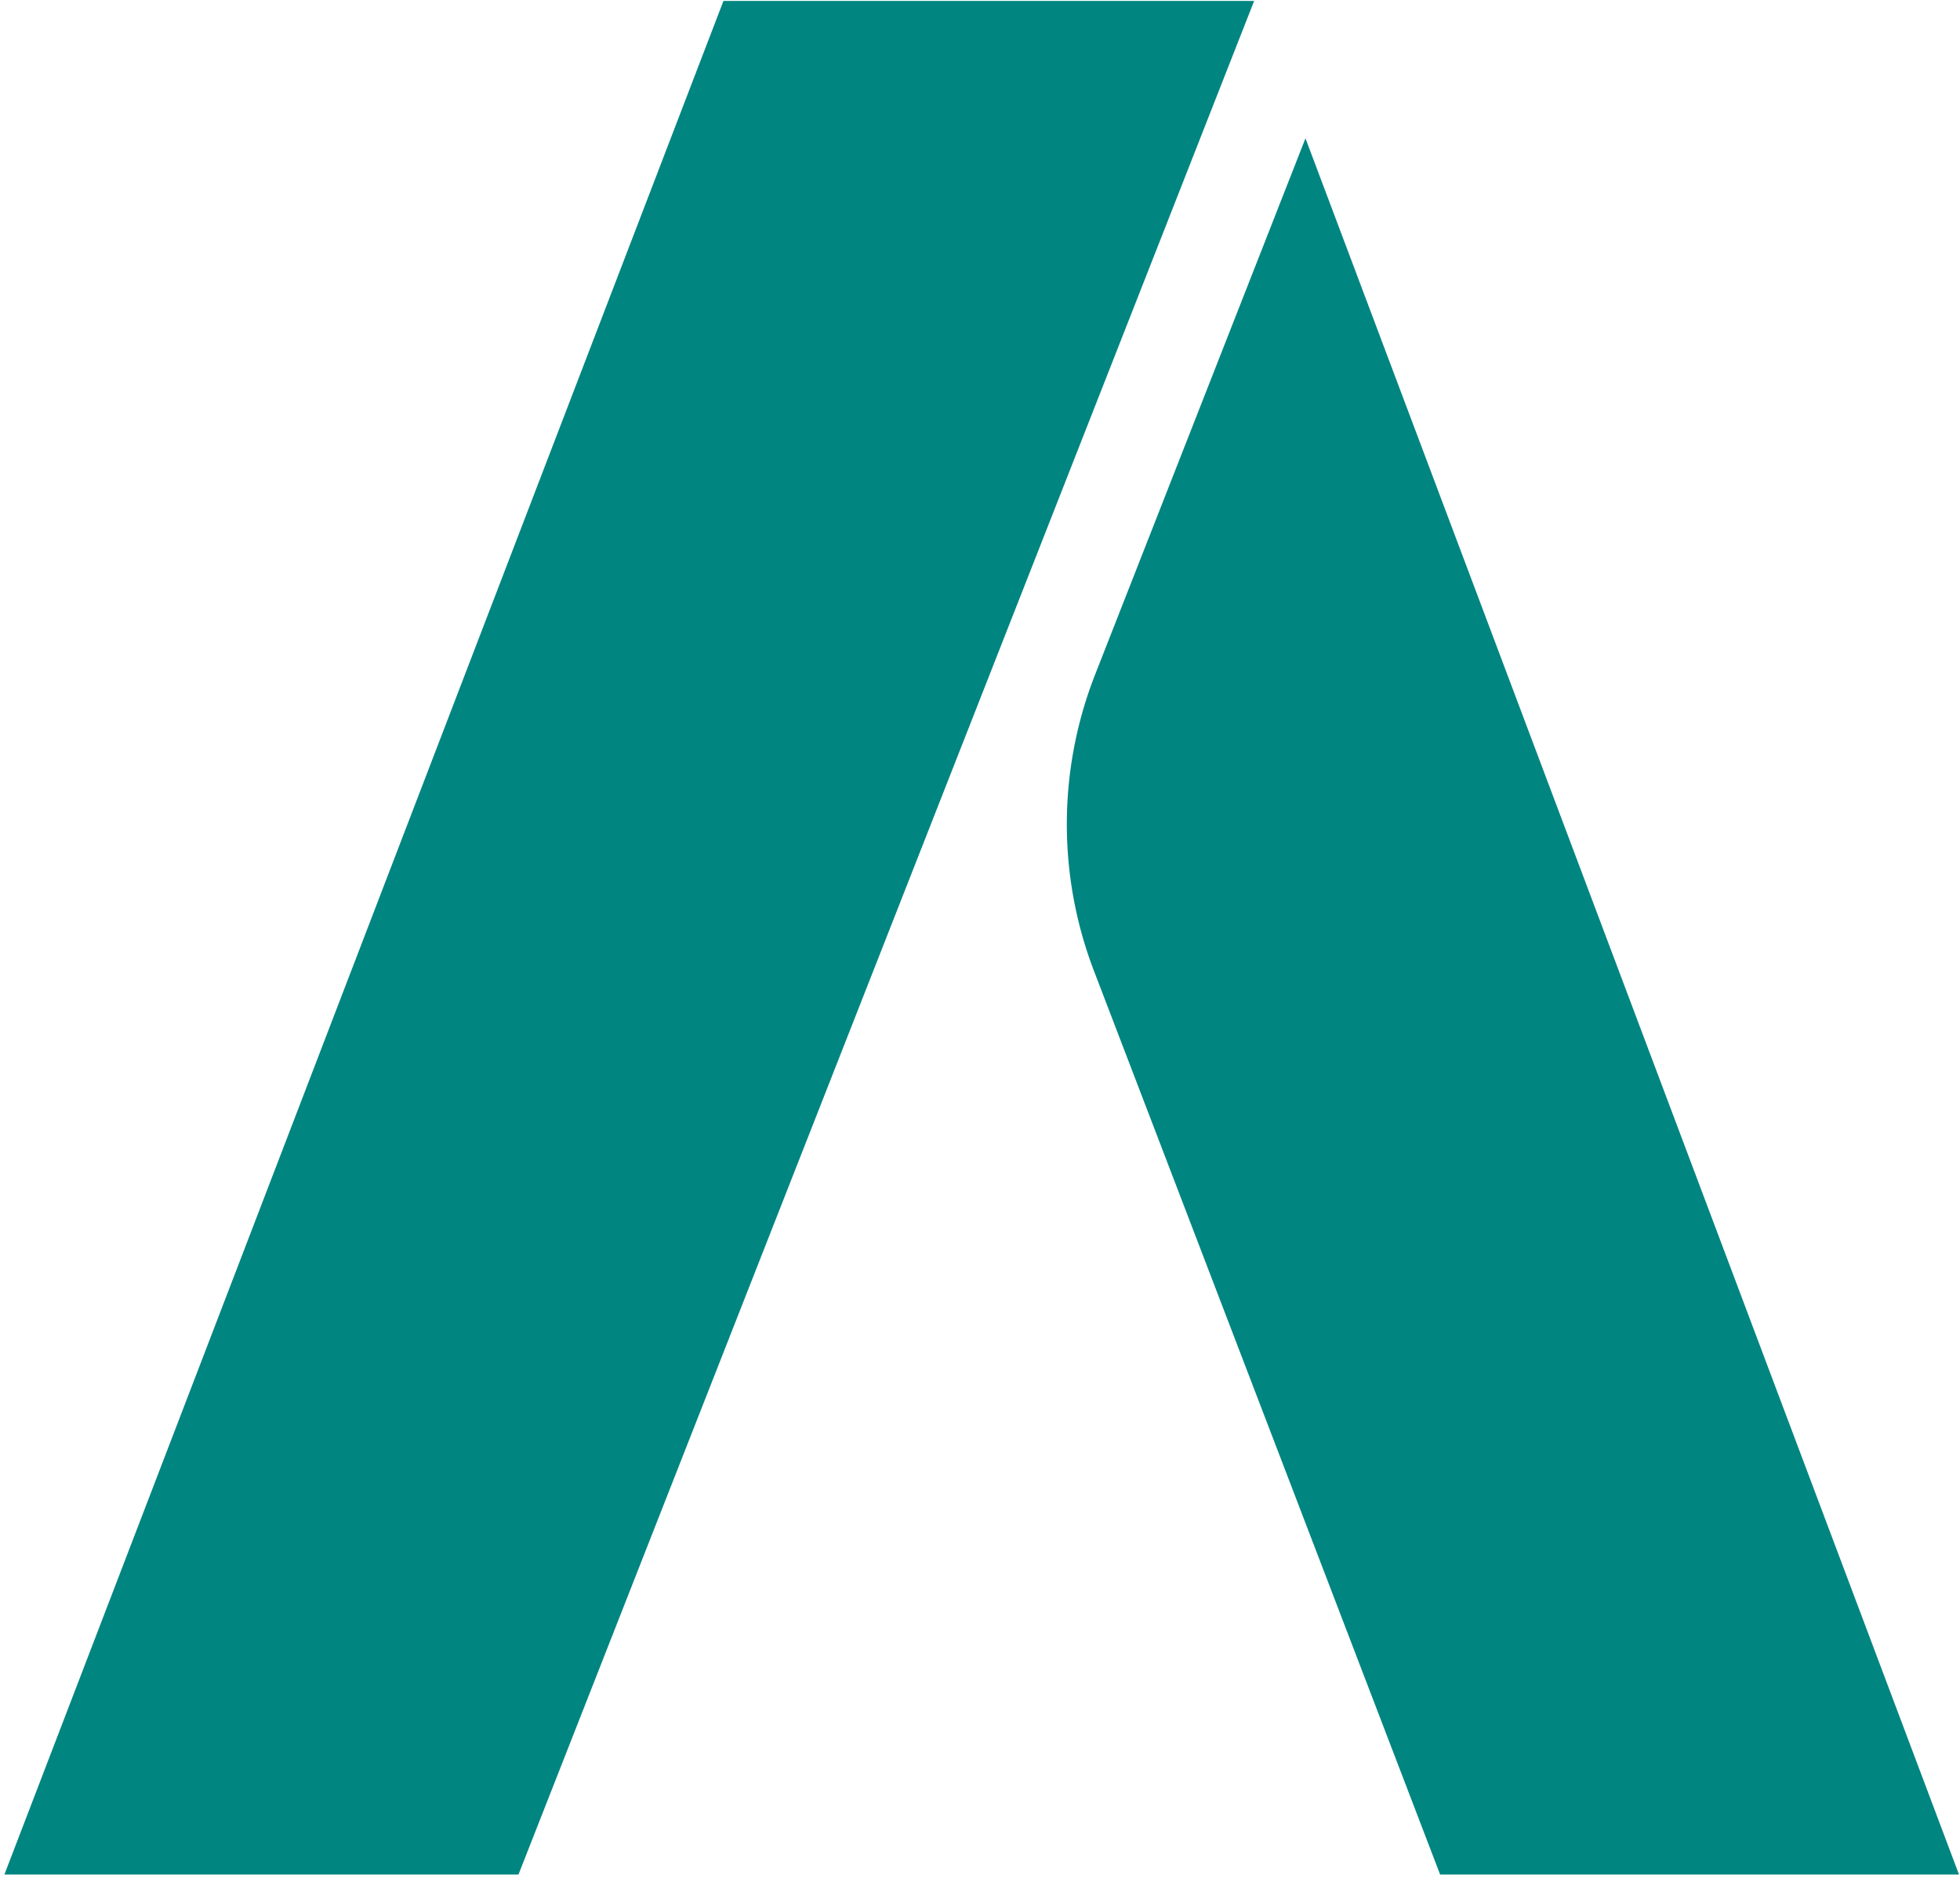 <svg xmlns="http://www.w3.org/2000/svg" width="200" height="192" viewBox="0 0 200 192"><g><g><path fill="#008581" d="M127.973.097H73.821L.448 191.239h52.457z"/></g><g><path fill="#008581" d="M199.897 191.238h-52.946l-35.343-92.242a41.832 41.832 0 0 1 .153-30.214l21.45-54.67z"/></g></g></svg>